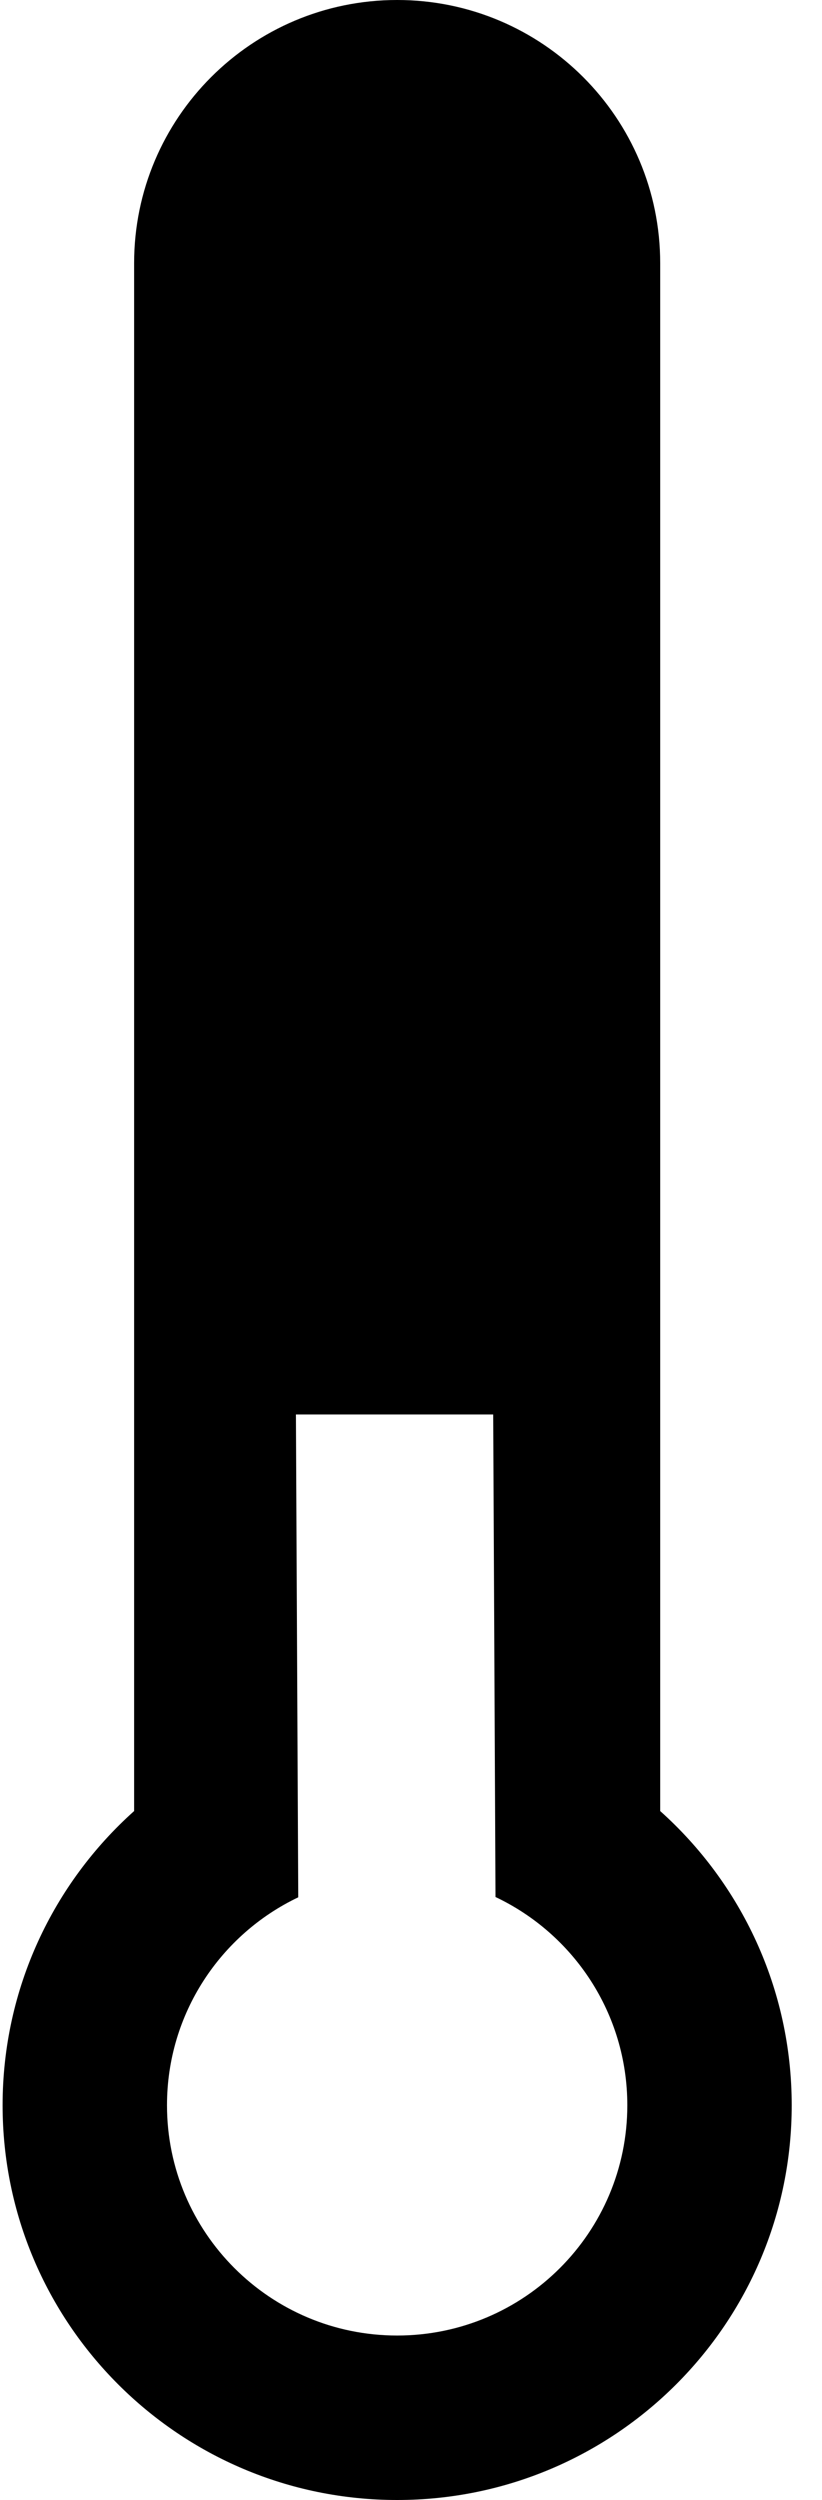 <?xml version="1.0" encoding="UTF-8"?>
<svg width="25px" height="76px" viewBox="0 0 25 76" version="1.1" xmlns="http://www.w3.org/2000/svg" xmlns:xlink="http://www.w3.org/1999/xlink">
    <!-- Generator: Sketch 48.1 (47250) - http://www.bohemiancoding.com/sketch -->
    <title>thermometer-1</title>
    <desc>Created with Sketch.</desc>
    <defs></defs>
    <g id="thermometer-1---f2ca" stroke="none" stroke-width="1" fill="none" fill-rule="evenodd" transform="translate(-26, 0)">
        <path d="M35.071,57.678 C32.71,58.803 31.079,61.211 31.079,64 C31.079,67.866 34.213,71 38.079,71 C41.945,71 45.079,67.866 45.079,64 C45.079,61.204 43.44,58.791 41.07,57.669 L41,43 L35,43 L35.071,57.678 Z M30.079,55.056 L30.079,8 C30.079,3.582 33.661,8.11624501e-16 38.079,0 C42.498,-8.11624501e-16 46.079,3.582 46.079,8 L46.079,55.056 C48.534,57.253 50.079,60.446 50.079,64 C50.079,70.627 44.707,76 38.079,76 C31.452,76 26.079,70.627 26.079,64 C26.079,60.446 27.624,57.253 30.079,55.056 Z" id="thermometer-1" fill="#000000"></path>
    </g>
</svg>